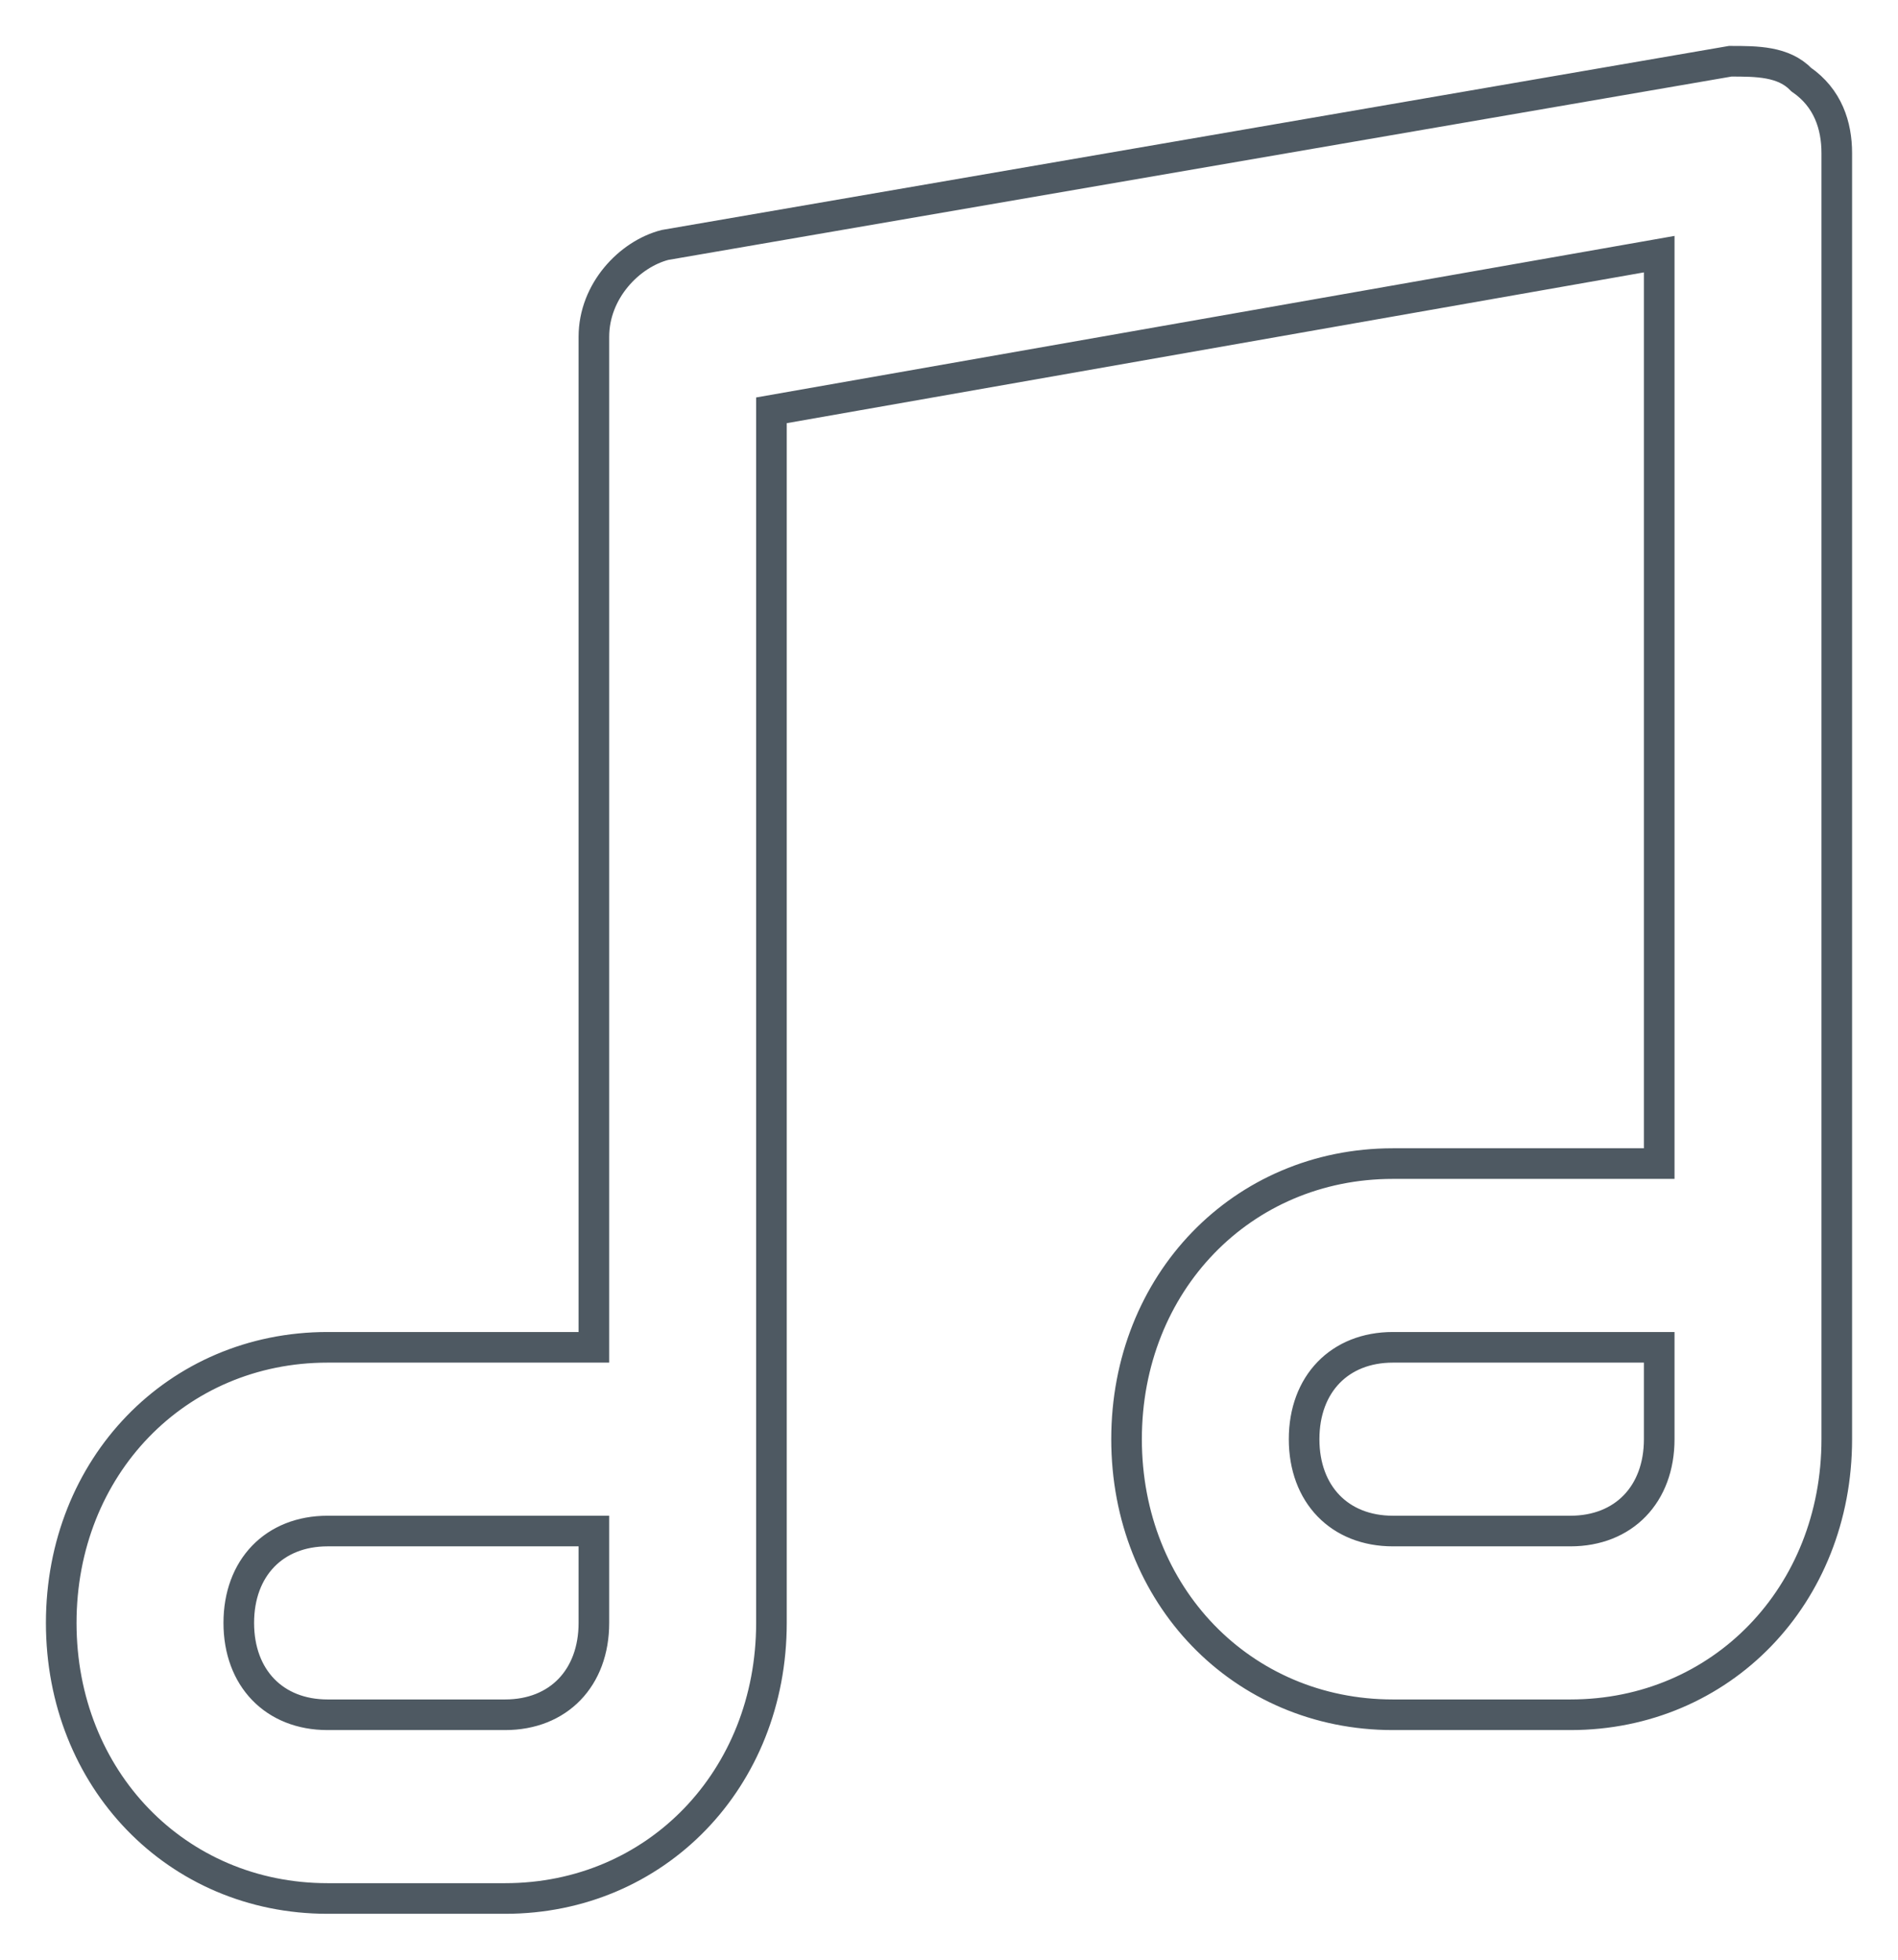 <?xml version="1.0" encoding="UTF-8"?>
<svg width="31px" height="32px" viewBox="0 0 31 32" version="1.1" xmlns="http://www.w3.org/2000/svg" xmlns:xlink="http://www.w3.org/1999/xlink">
    <!-- Generator: Sketch 51.3 (57544) - http://www.bohemiancoding.com/sketch -->
    <title>Music-icon</title>
    <desc>Created with Sketch.</desc>
    <defs></defs>
    <g id="Symbols" stroke="none" stroke-width=".5" fill="none" fill-rule="evenodd">
        <g id="Feature" transform="translate(-34, -5)" fill-rule="nonzero" stroke="#4E5962">
            <g transform="translate(25, 3)" id="Music-icon">
                <g transform="translate(10, 3)">
                    <path d="M28.42,0.3 C28.13,0 27.695,0 27.26,0 L9.86,3 C9.28,3.15 8.7,3.75 8.7,4.5 L8.7,21 L4.35,21 C1.885,21 0,22.95 0,25.5 C0,28.05 1.885,30 4.35,30 L7.25,30 C9.715,30 11.6,28.05 11.6,25.5 L11.6,5.7 L26.1,3.15 L26.1,18 L21.75,18 C19.285,18 17.4,19.95 17.4,22.5 C17.4,25.05 19.285,27 21.75,27 L24.65,27 C27.115,27 29,25.05 29,22.5 L29,1.5 C29,1.05 28.855,0.6 28.42,0.3 Z M8.7,25.5 C8.7,26.4 8.12,27 7.25,27 L4.35,27 C3.48,27 2.9,26.4 2.9,25.5 C2.9,24.6 3.48,24 4.35,24 L8.7,24 L8.7,25.5 Z M26.1,22.5 C26.1,23.4 25.52,24 24.65,24 L21.75,24 C20.88,24 20.3,23.4 20.3,22.5 C20.3,21.6 20.88,21 21.75,21 L26.1,21 L26.1,22.5 Z" id="Shape"></path>
                </g>
            </g>
        </g>
    </g>
</svg>